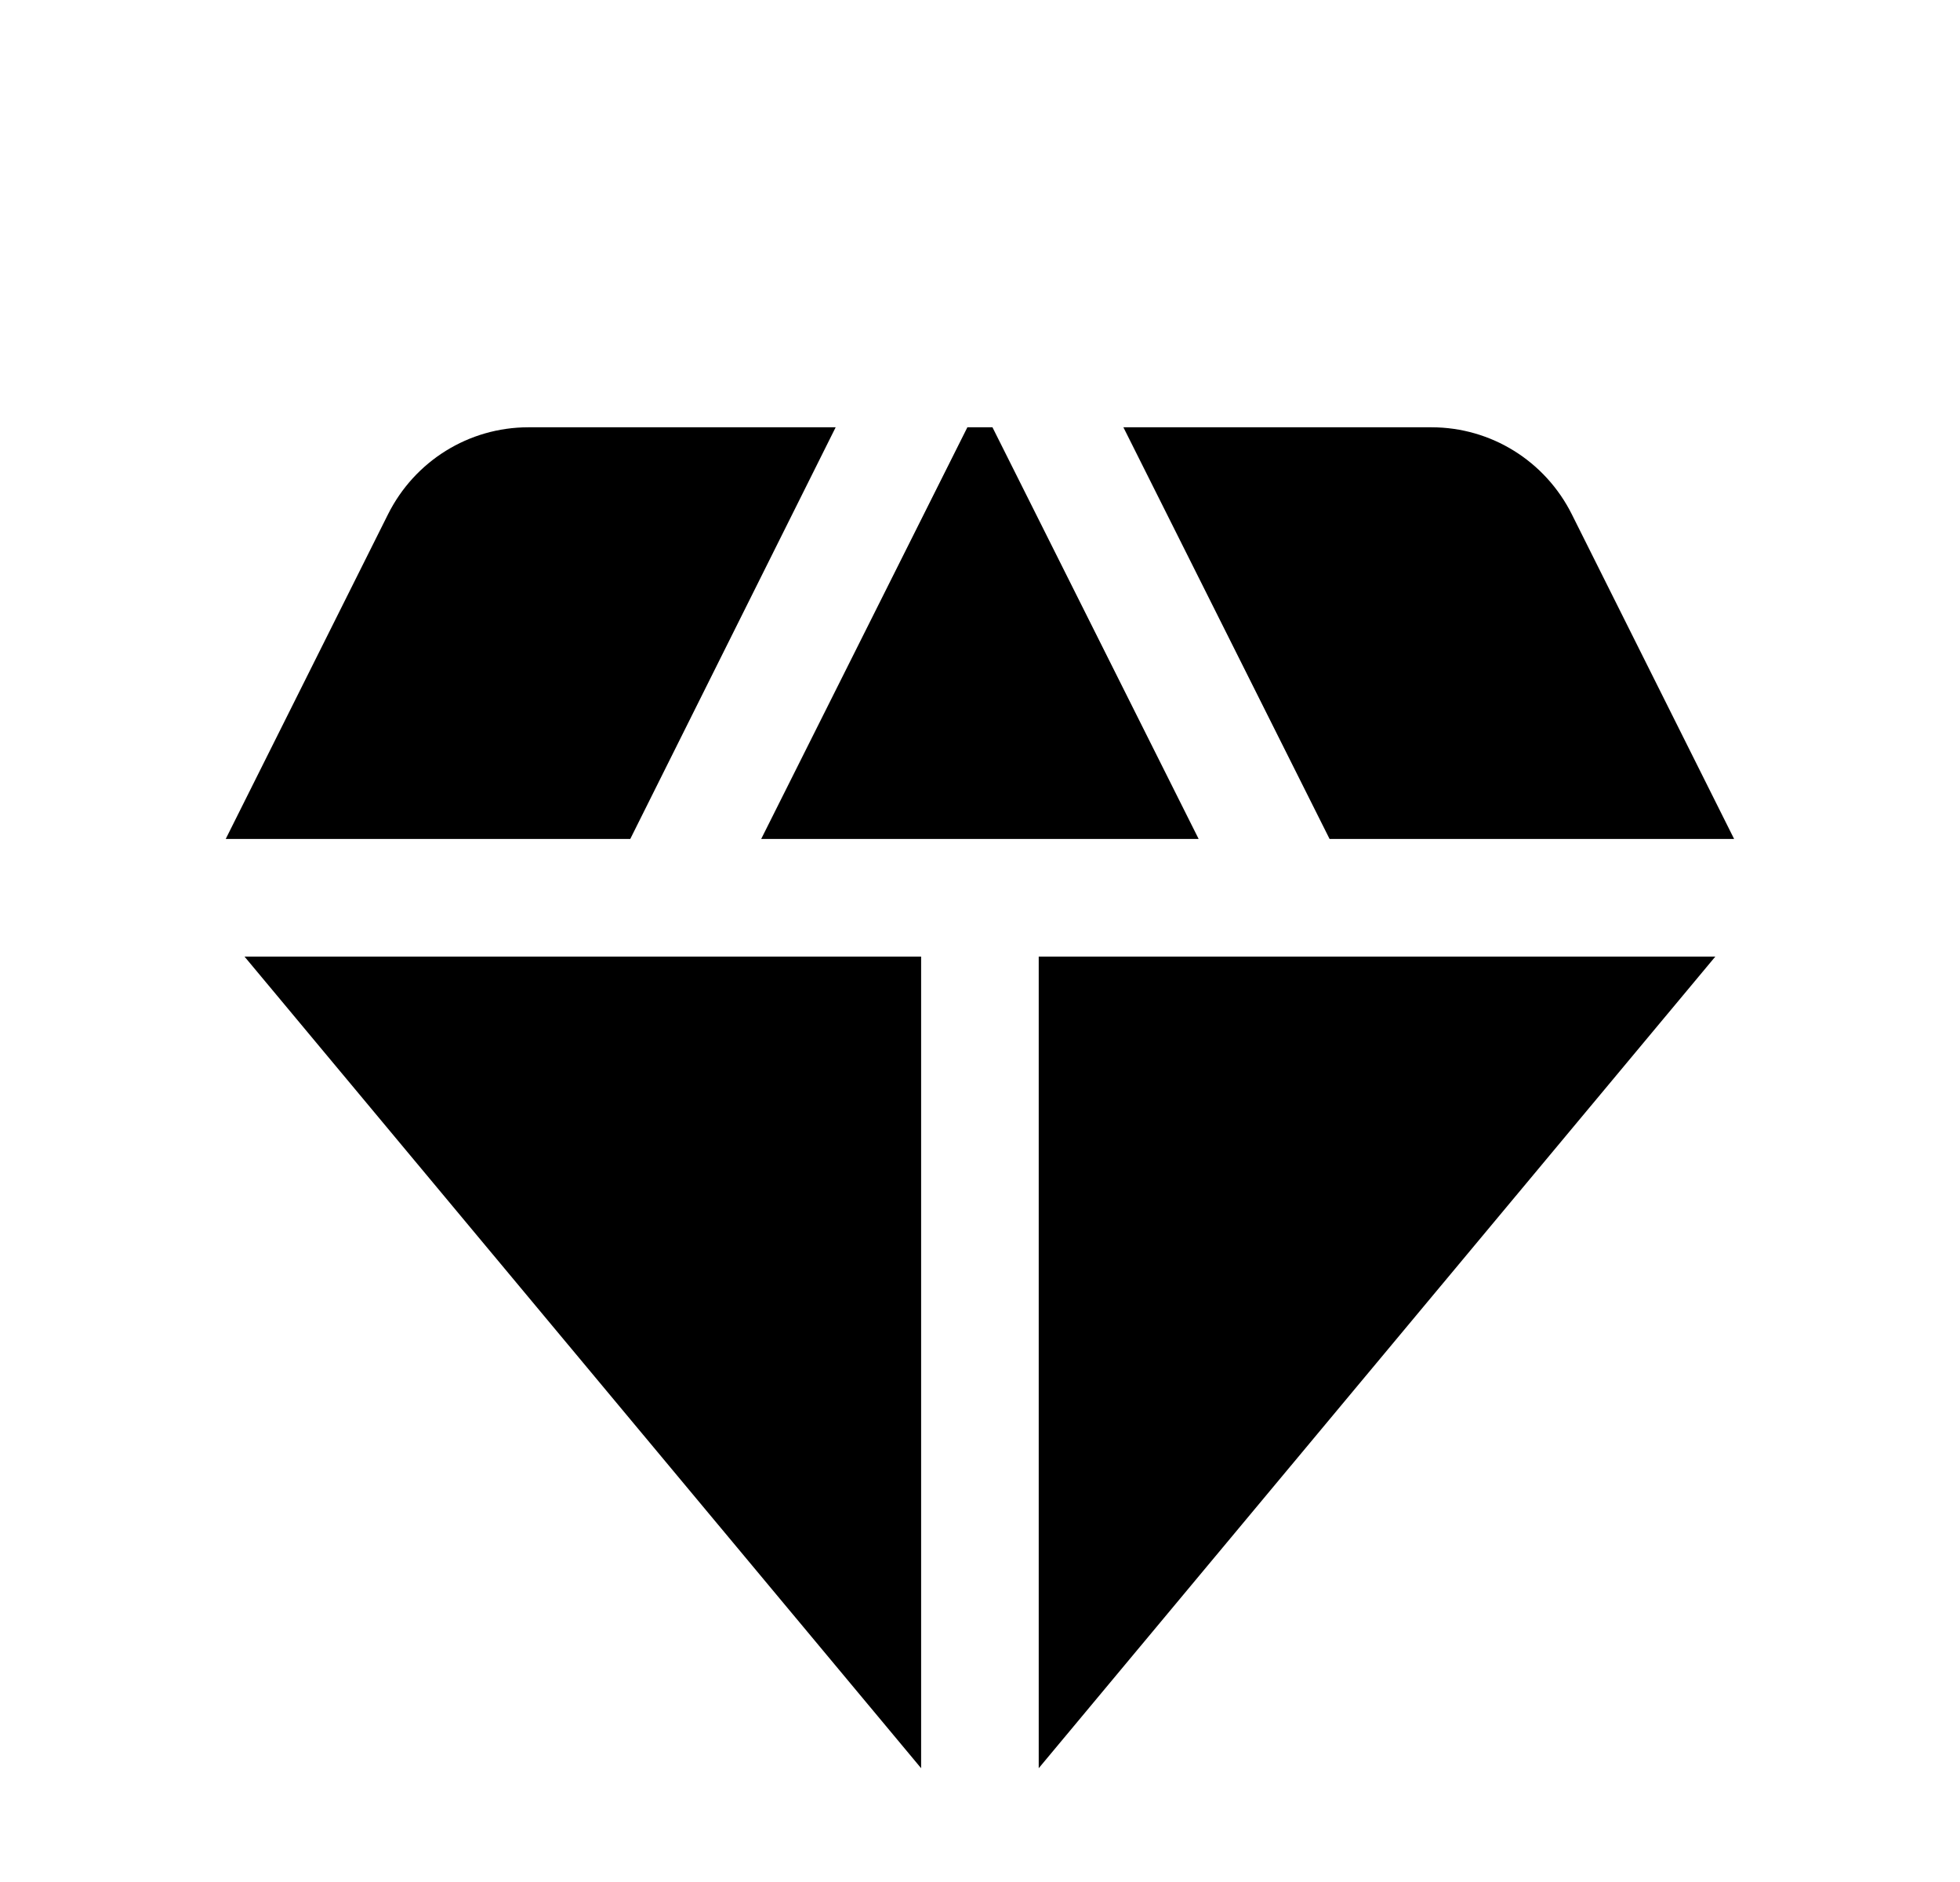 <svg width="25" height="24" viewBox="0 0 25 24" fill="none" xmlns="http://www.w3.org/2000/svg">
<rect width="25" height="24" fill="#F5F5F5"/>
<g clip-path="url(#clip0_751_38745)">
<rect width="1440" height="1160" transform="translate(-892 -530)" fill="white"/>
<g filter="url(#filter0_d_751_38745)">
<rect x="-612" y="-270" width="1128" height="587" rx="16" fill="white"/>
<rect x="-132" y="-35" width="360" height="149" rx="16" fill="white"/>
<path d="M12.659 3.449H12.339L9.709 8.699H15.289L12.659 3.449Z" fill="currentColor"/>
<path d="M16.959 8.699H22.119L20.049 4.559C19.709 3.879 19.019 3.449 18.259 3.449H14.329L16.959 8.699Z" fill="currentColor"/>
<path d="M21.879 10.199H13.249V20.549L21.879 10.199Z" fill="currentColor"/>
<path d="M11.749 20.549V10.199H3.119L11.749 20.549Z" fill="currentColor"/>
<path d="M8.039 8.699L10.659 3.449H6.739C5.979 3.449 5.289 3.879 4.949 4.559L2.879 8.699H8.039Z" fill="currentColor"/>
</g>
</g>
<defs>
<filter id="filter0_d_751_38745" x="-623" y="-279" width="1150" height="609" filterUnits="userSpaceOnUse" color-interpolation-filters="sRGB">
<feFlood flood-opacity="0" result="BackgroundImageFix"/>
<feColorMatrix in="SourceAlpha" type="matrix" values="0 0 0 0 0 0 0 0 0 0 0 0 0 0 0 0 0 0 127 0" result="hardAlpha"/>
<feMorphology radius="2" operator="erode" in="SourceAlpha" result="effect1_dropShadow_751_38745"/>
<feOffset dy="2"/>
<feGaussianBlur stdDeviation="6.5"/>
<feColorMatrix type="matrix" values="0 0 0 0 0.126 0 0 0 0 0.159 0 0 0 0 0.218 0 0 0 0.12 0"/>
<feBlend mode="normal" in2="BackgroundImageFix" result="effect1_dropShadow_751_38745"/>
<feBlend mode="normal" in="SourceGraphic" in2="effect1_dropShadow_751_38745" result="shape"/>
</filter>
<clipPath id="clip0_751_38745">
<rect width="1440" height="1160" fill="white" transform="translate(-892 -530)"/>
</clipPath>
</defs>
</svg>
